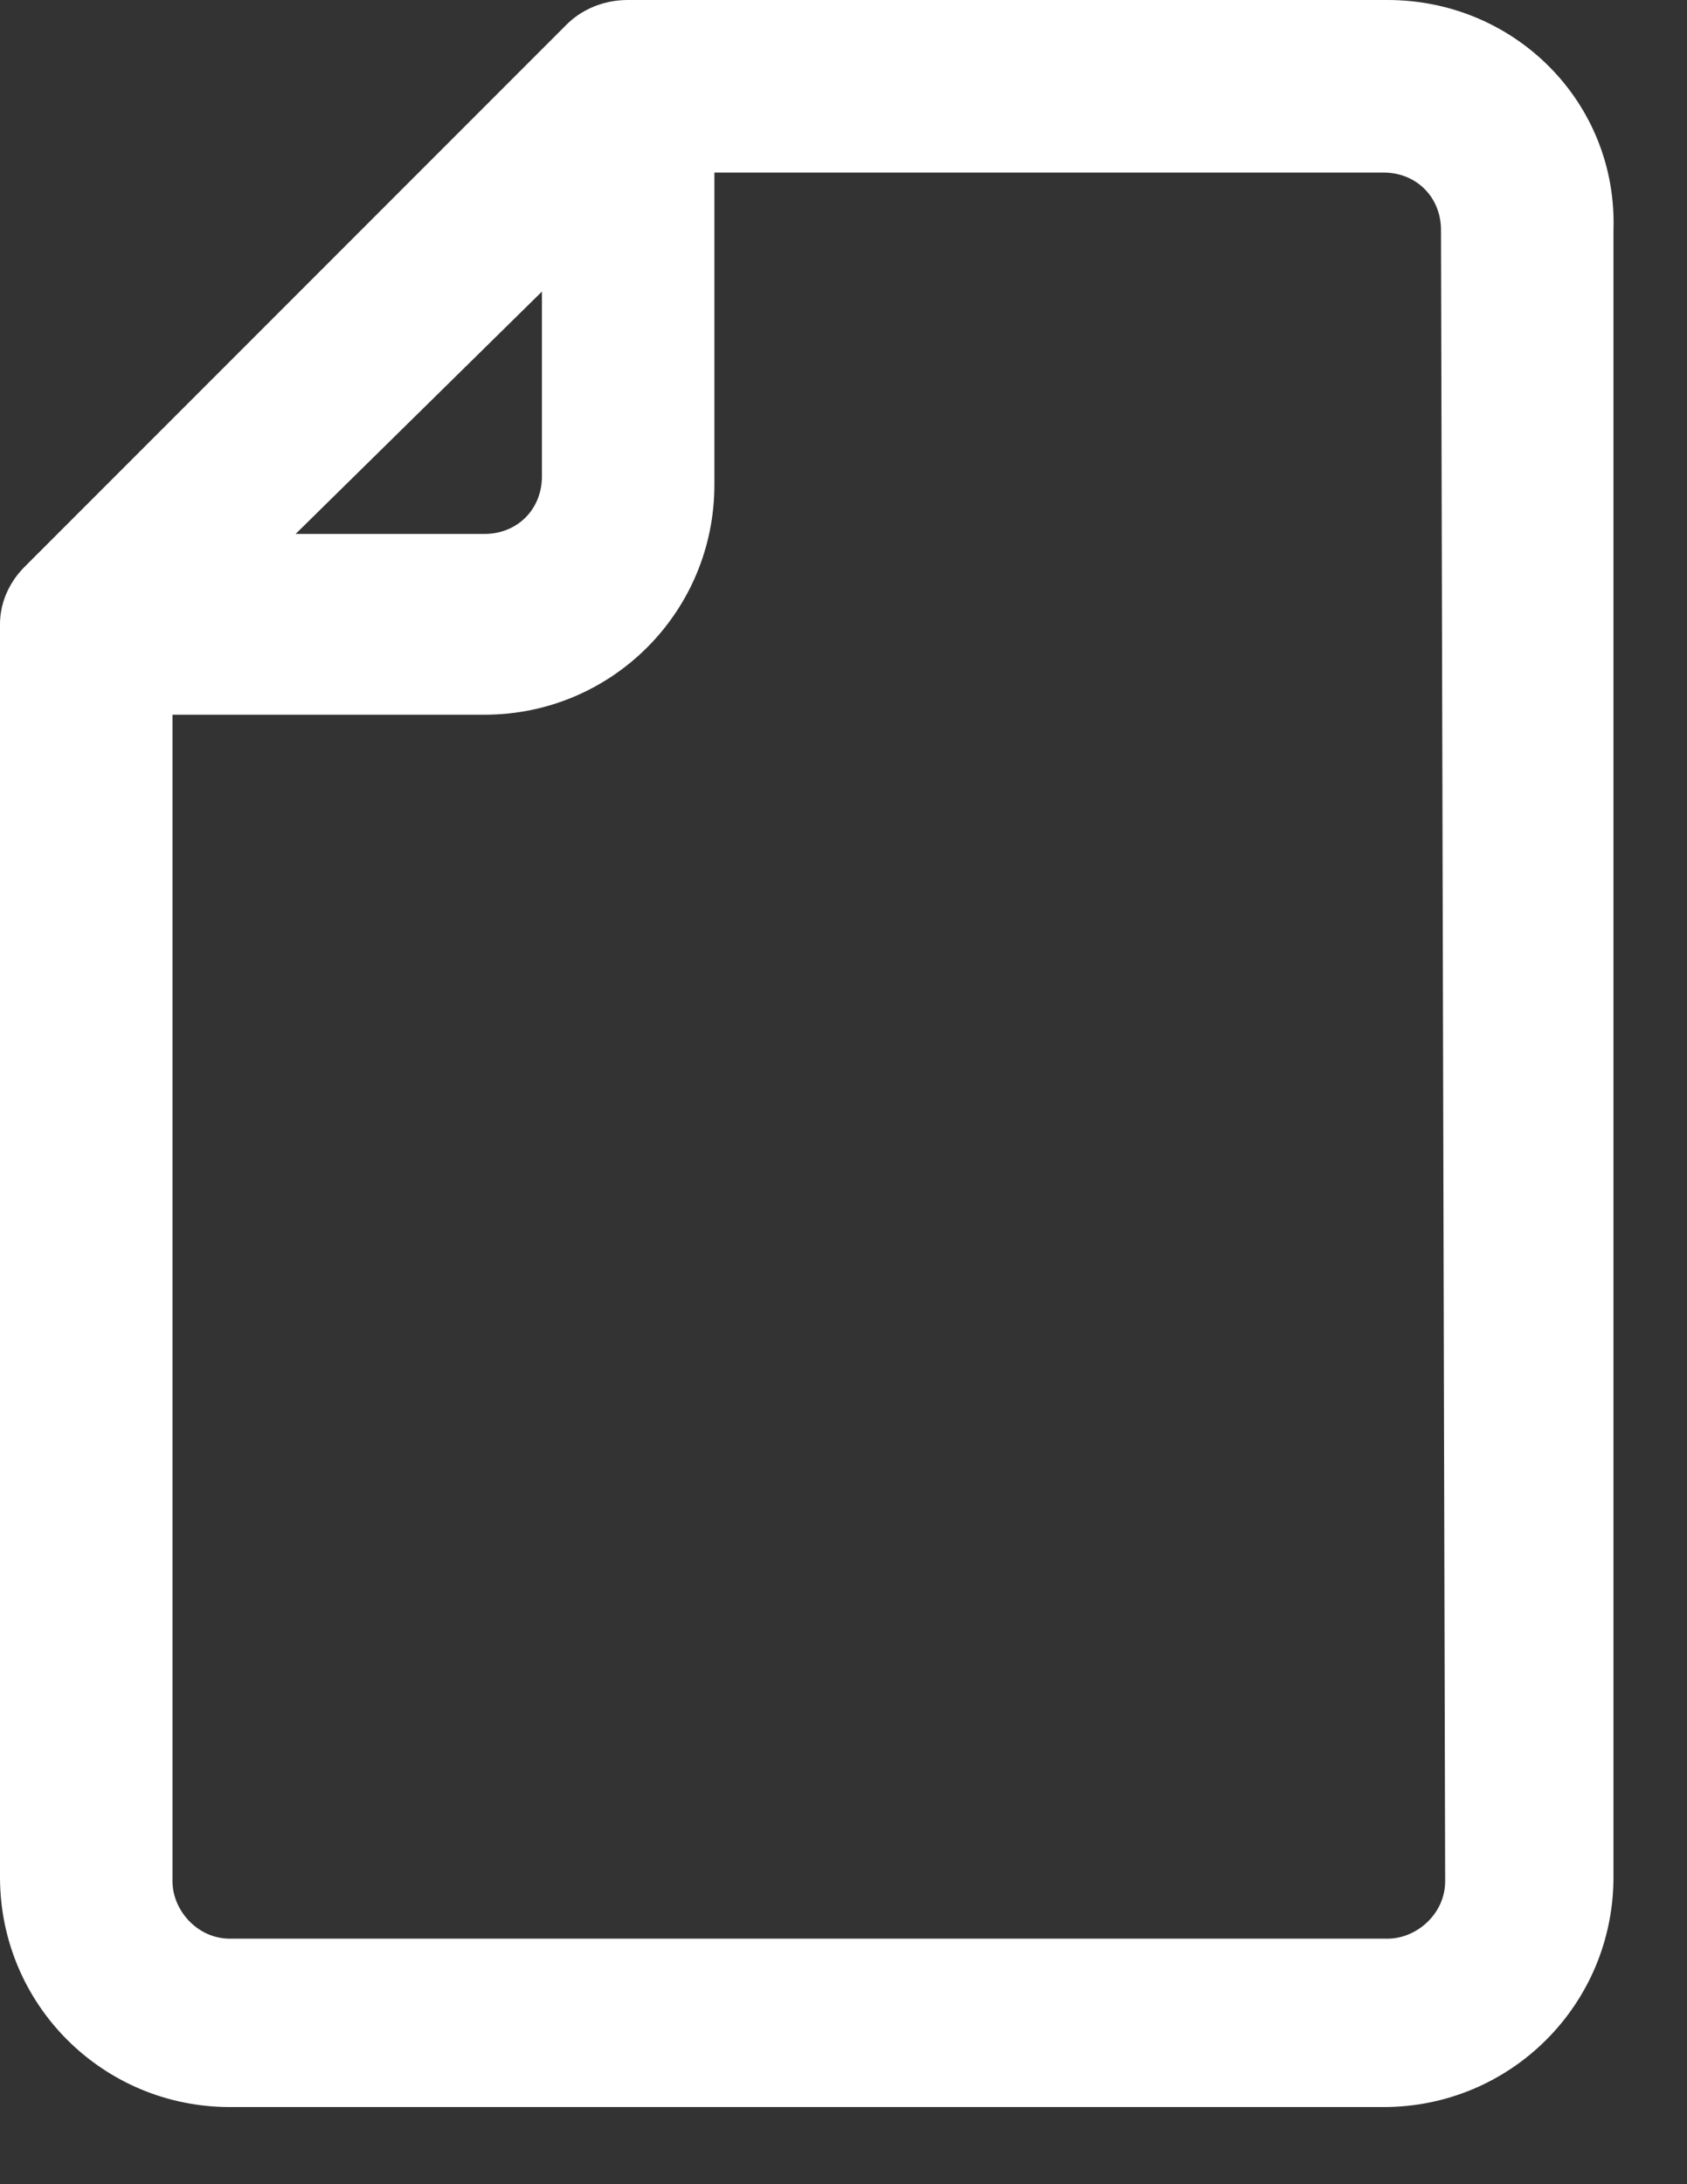 <svg width="17" height="22" viewBox="0 0 17 22" fill="none" xmlns="http://www.w3.org/2000/svg">
<rect x="0" y="0" width="17" height="22" fill="#333333" stroke="none"/>
<path d="M13.983 0H6.33C5.957 0 5.751 0.207 5.709 0.248L0.248 5.709C0.207 5.751 0 5.957 0 6.288V18.907C0 20.189 1.034 21.223 2.317 21.223H13.942C15.225 21.223 16.259 20.189 16.259 18.907V2.317C16.3 1.034 15.266 0 13.983 0ZM5.461 2.937V4.799C5.461 5.13 5.213 5.378 4.882 5.378H2.979L5.461 2.937ZM14.563 18.948C14.563 19.279 14.273 19.527 13.983 19.527H2.317C1.986 19.527 1.738 19.238 1.738 18.948V7.199H4.882C6.164 7.199 7.199 6.164 7.199 4.882V1.738H13.942C14.273 1.738 14.521 1.986 14.521 2.317L14.563 18.948Z" fill="white"/>
</svg>
